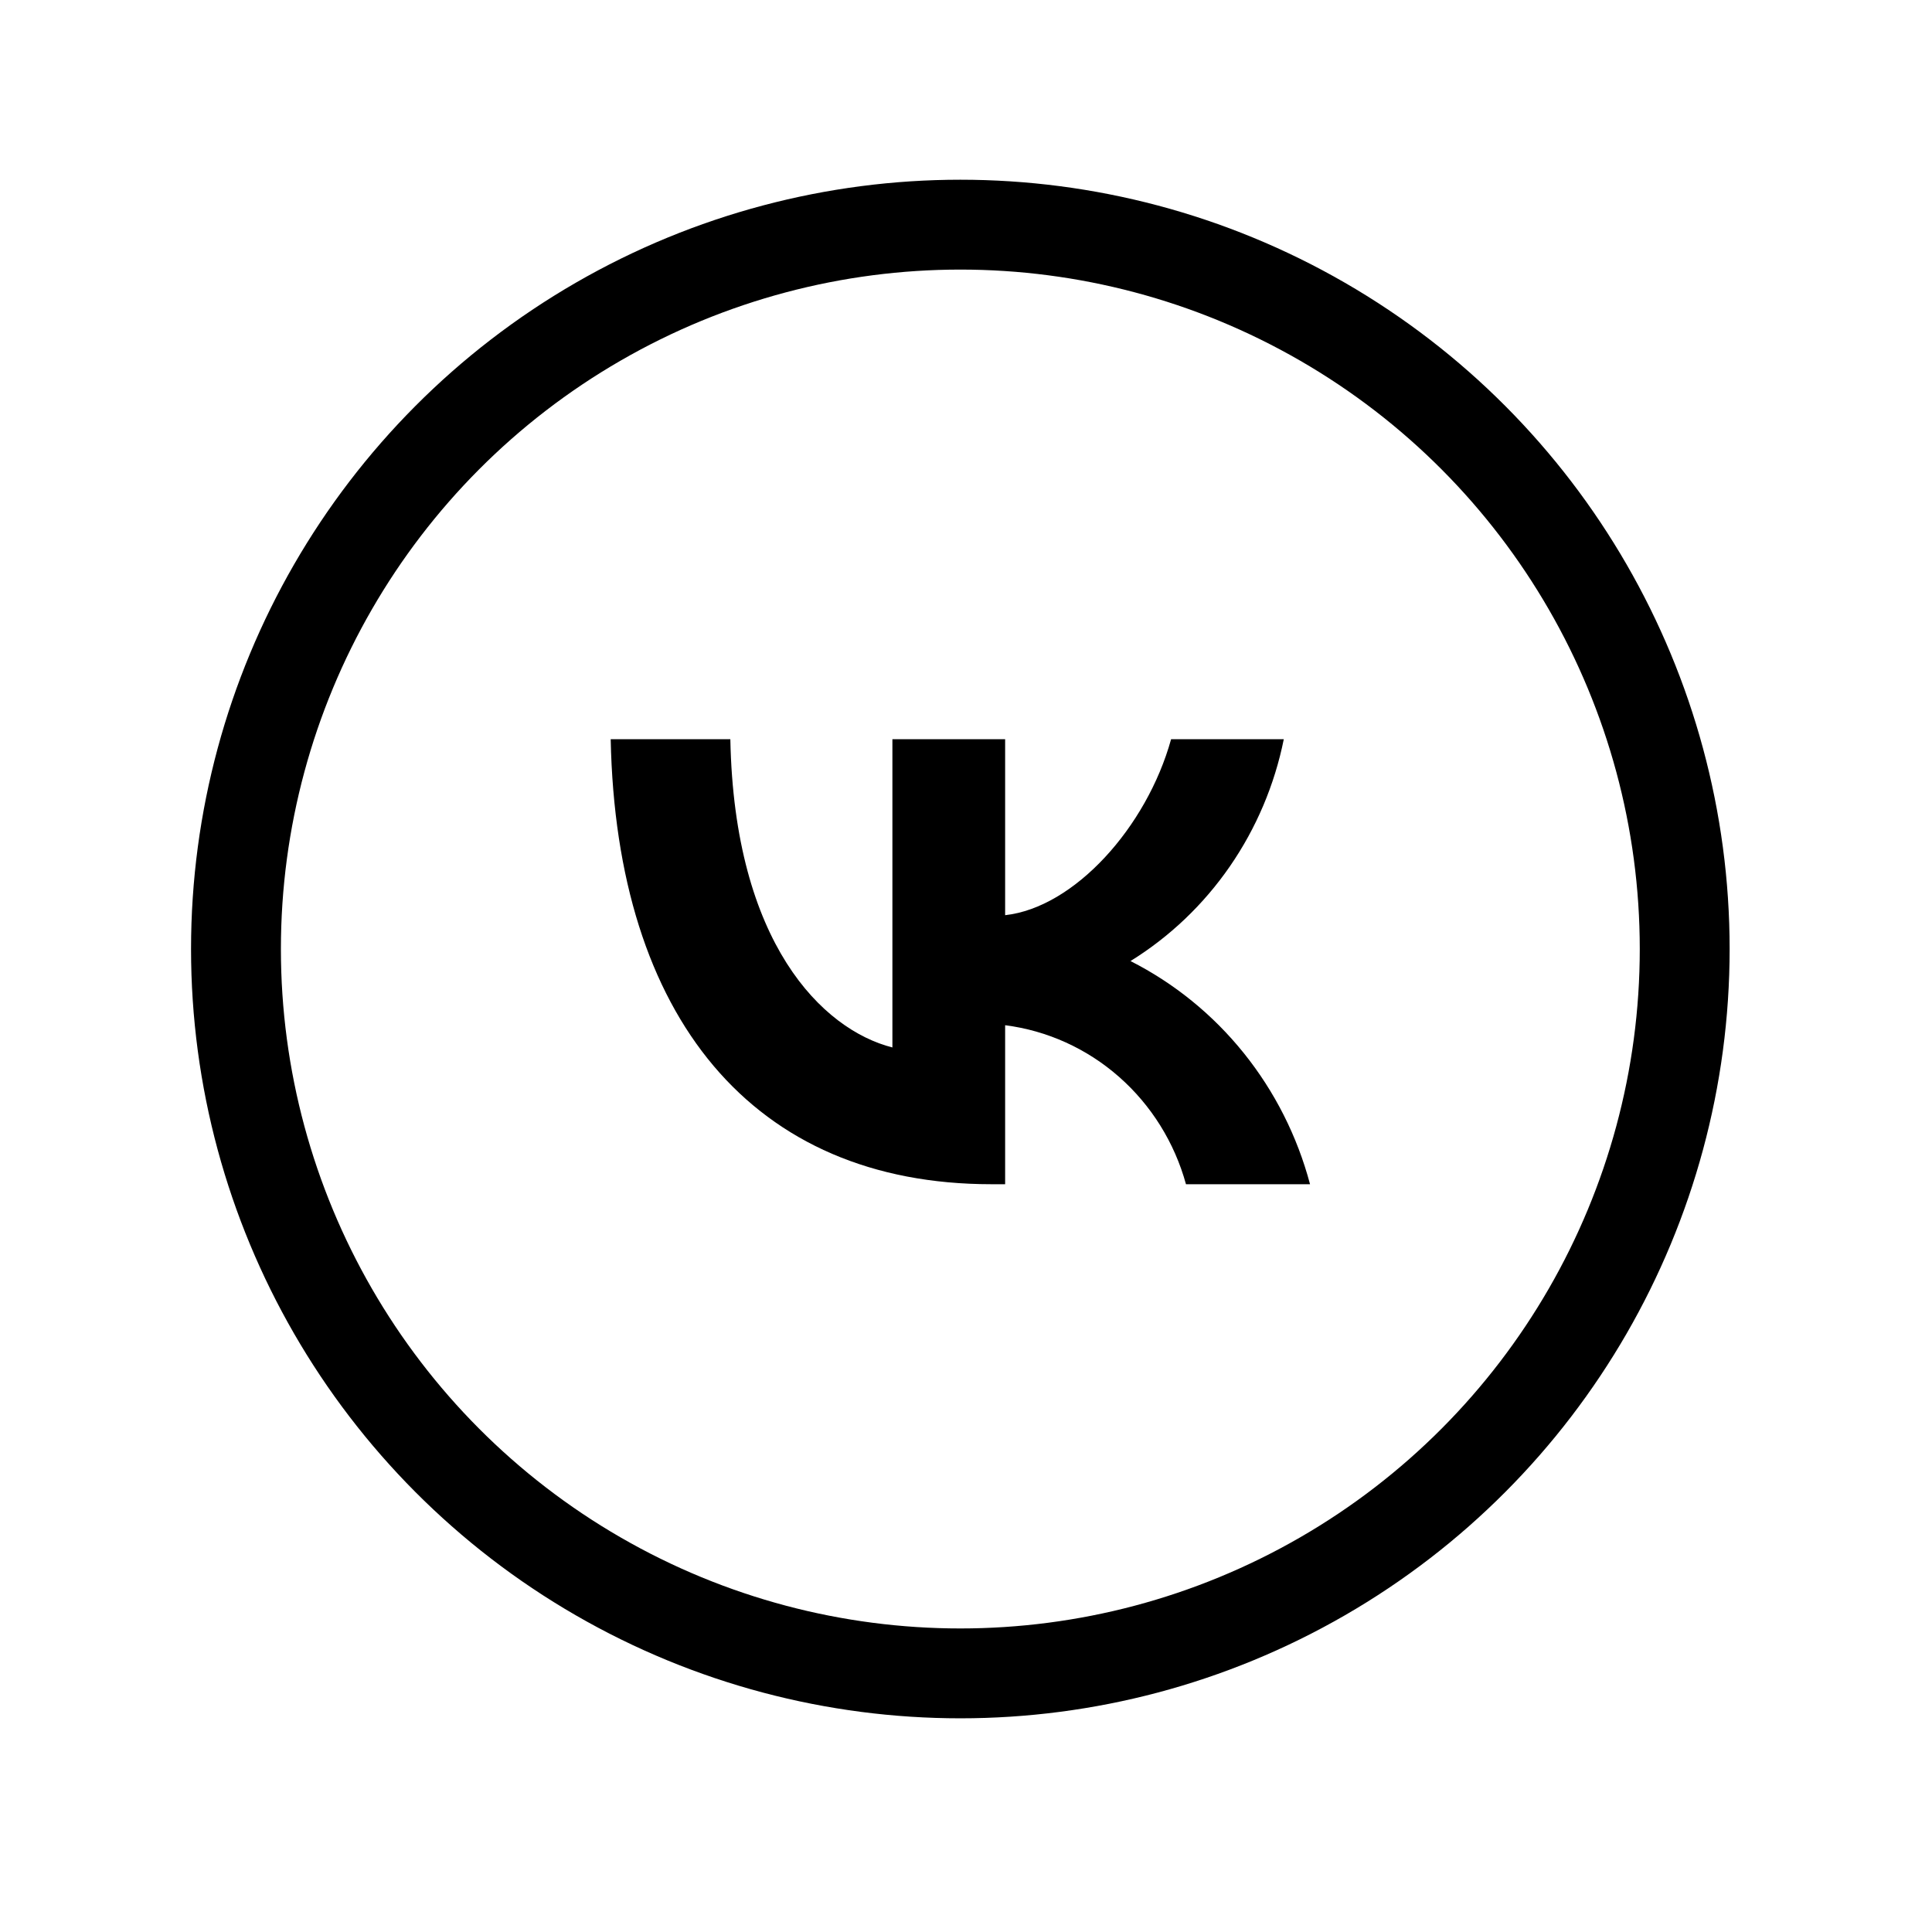 <svg width="43" height="43" viewBox="0 0 43 43" fill="none" xmlns="http://www.w3.org/2000/svg">
<g filter="url(#filter0_d_9_1398)">
<circle cx="21.374" cy="17.122" r="16.122" stroke="black" stroke-width="2"/>
<path d="M13.592 12.452C13.718 18.639 16.751 22.357 22.069 22.357H22.371V18.818C23.309 18.938 24.191 19.338 24.907 19.968C25.623 20.598 26.141 21.429 26.396 22.357H29.157C28.873 21.288 28.37 20.293 27.681 19.436C26.992 18.58 26.134 17.883 25.161 17.39C26.032 16.851 26.785 16.134 27.372 15.284C27.959 14.434 28.368 13.47 28.573 12.452H26.065C25.521 14.415 23.907 16.2 22.371 16.369V12.452H19.862V19.313C18.307 18.917 16.343 16.993 16.255 12.452H13.592Z" fill="black"/>
</g>
<defs>
<filter id="filter0_d_9_1398" x="0.252" y="0" width="42.243" height="42.244" filterUnits="userSpaceOnUse" color-interpolation-filters="sRGB">
<feFlood flood-opacity="0" result="BackgroundImageFix"/>
<feColorMatrix in="SourceAlpha" type="matrix" values="0 0 0 0 0 0 0 0 0 0 0 0 0 0 0 0 0 0 127 0" result="hardAlpha"/>
<feOffset dy="4"/>
<feGaussianBlur stdDeviation="2"/>
<feComposite in2="hardAlpha" operator="out"/>
<feColorMatrix type="matrix" values="0 0 0 0 0 0 0 0 0 0 0 0 0 0 0 0 0 0 0.25 0"/>
<feBlend mode="normal" in2="BackgroundImageFix" result="effect1_dropShadow_9_1398"/>
<feBlend mode="normal" in="SourceGraphic" in2="effect1_dropShadow_9_1398" result="shape"/>
</filter>
</defs>
</svg>
